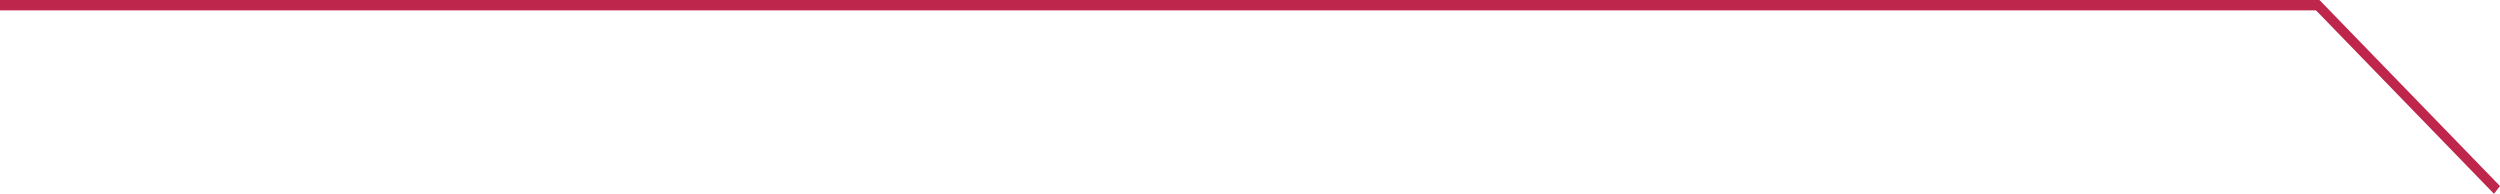 <?xml version="1.0" encoding="UTF-8" standalone="no"?>
<svg
   version="1.1"
   width="482.528"
   height="37.404"
   viewBox="0 0 482.528 37.404"
   xml:space="preserve"
   id="svg6"
   sodipodi:docname="service-line.svg"
   inkscape:version="1.2.2 (732a01da63, 2022-12-09)"
   inkscape:export-filename="service-line.svg"
   inkscape:export-xdpi="96"
   inkscape:export-ydpi="96"
   xmlns:inkscape="http://www.inkscape.org/namespaces/inkscape"
   xmlns:sodipodi="http://sodipodi.sourceforge.net/DTD/sodipodi-0.dtd"
   xmlns="http://www.w3.org/2000/svg"
   xmlns:svg="http://www.w3.org/2000/svg"><sodipodi:namedview
   id="namedview8"
   pagecolor="#ffffff"
   bordercolor="#000000"
   borderopacity="0.25"
   inkscape:showpageshadow="2"
   inkscape:pageopacity="0.0"
   inkscape:pagecheckerboard="0"
   inkscape:deskcolor="#d1d1d1"
   showgrid="false"
   inkscape:zoom="2.3495273"
   inkscape:cx="266.43657"
   inkscape:cy="237.49458"
   inkscape:window-width="1920"
   inkscape:window-height="986"
   inkscape:window-x="-11"
   inkscape:window-y="-11"
   inkscape:window-maximized="1"
   inkscape:current-layer="svg6" />
<desc
   id="desc2">Created with Fabric.js 4.6.0</desc>
<defs
   id="defs4" />
<g
   id="g7492"
   transform="translate(-1.603,-278.822)"
   inkscape:export-filename="g7492.svg"
   inkscape:export-xdpi="96"
   inkscape:export-ydpi="96"><path
     fill-rule="evenodd"
     fill="#be264c"
     d="m 1.603,280.822 v -2 H 449.27 v 2 z"
     id="path2558"
     style="stroke-width:0.546" /><path
     fill-rule="evenodd"
     fill="#be264c"
     d="m 448.127,280.316 1.159,-1.494 34.844,35.91 -1.159,1.494 z"
     id="path3459"
     style="stroke-width:0.813" /></g></svg>
